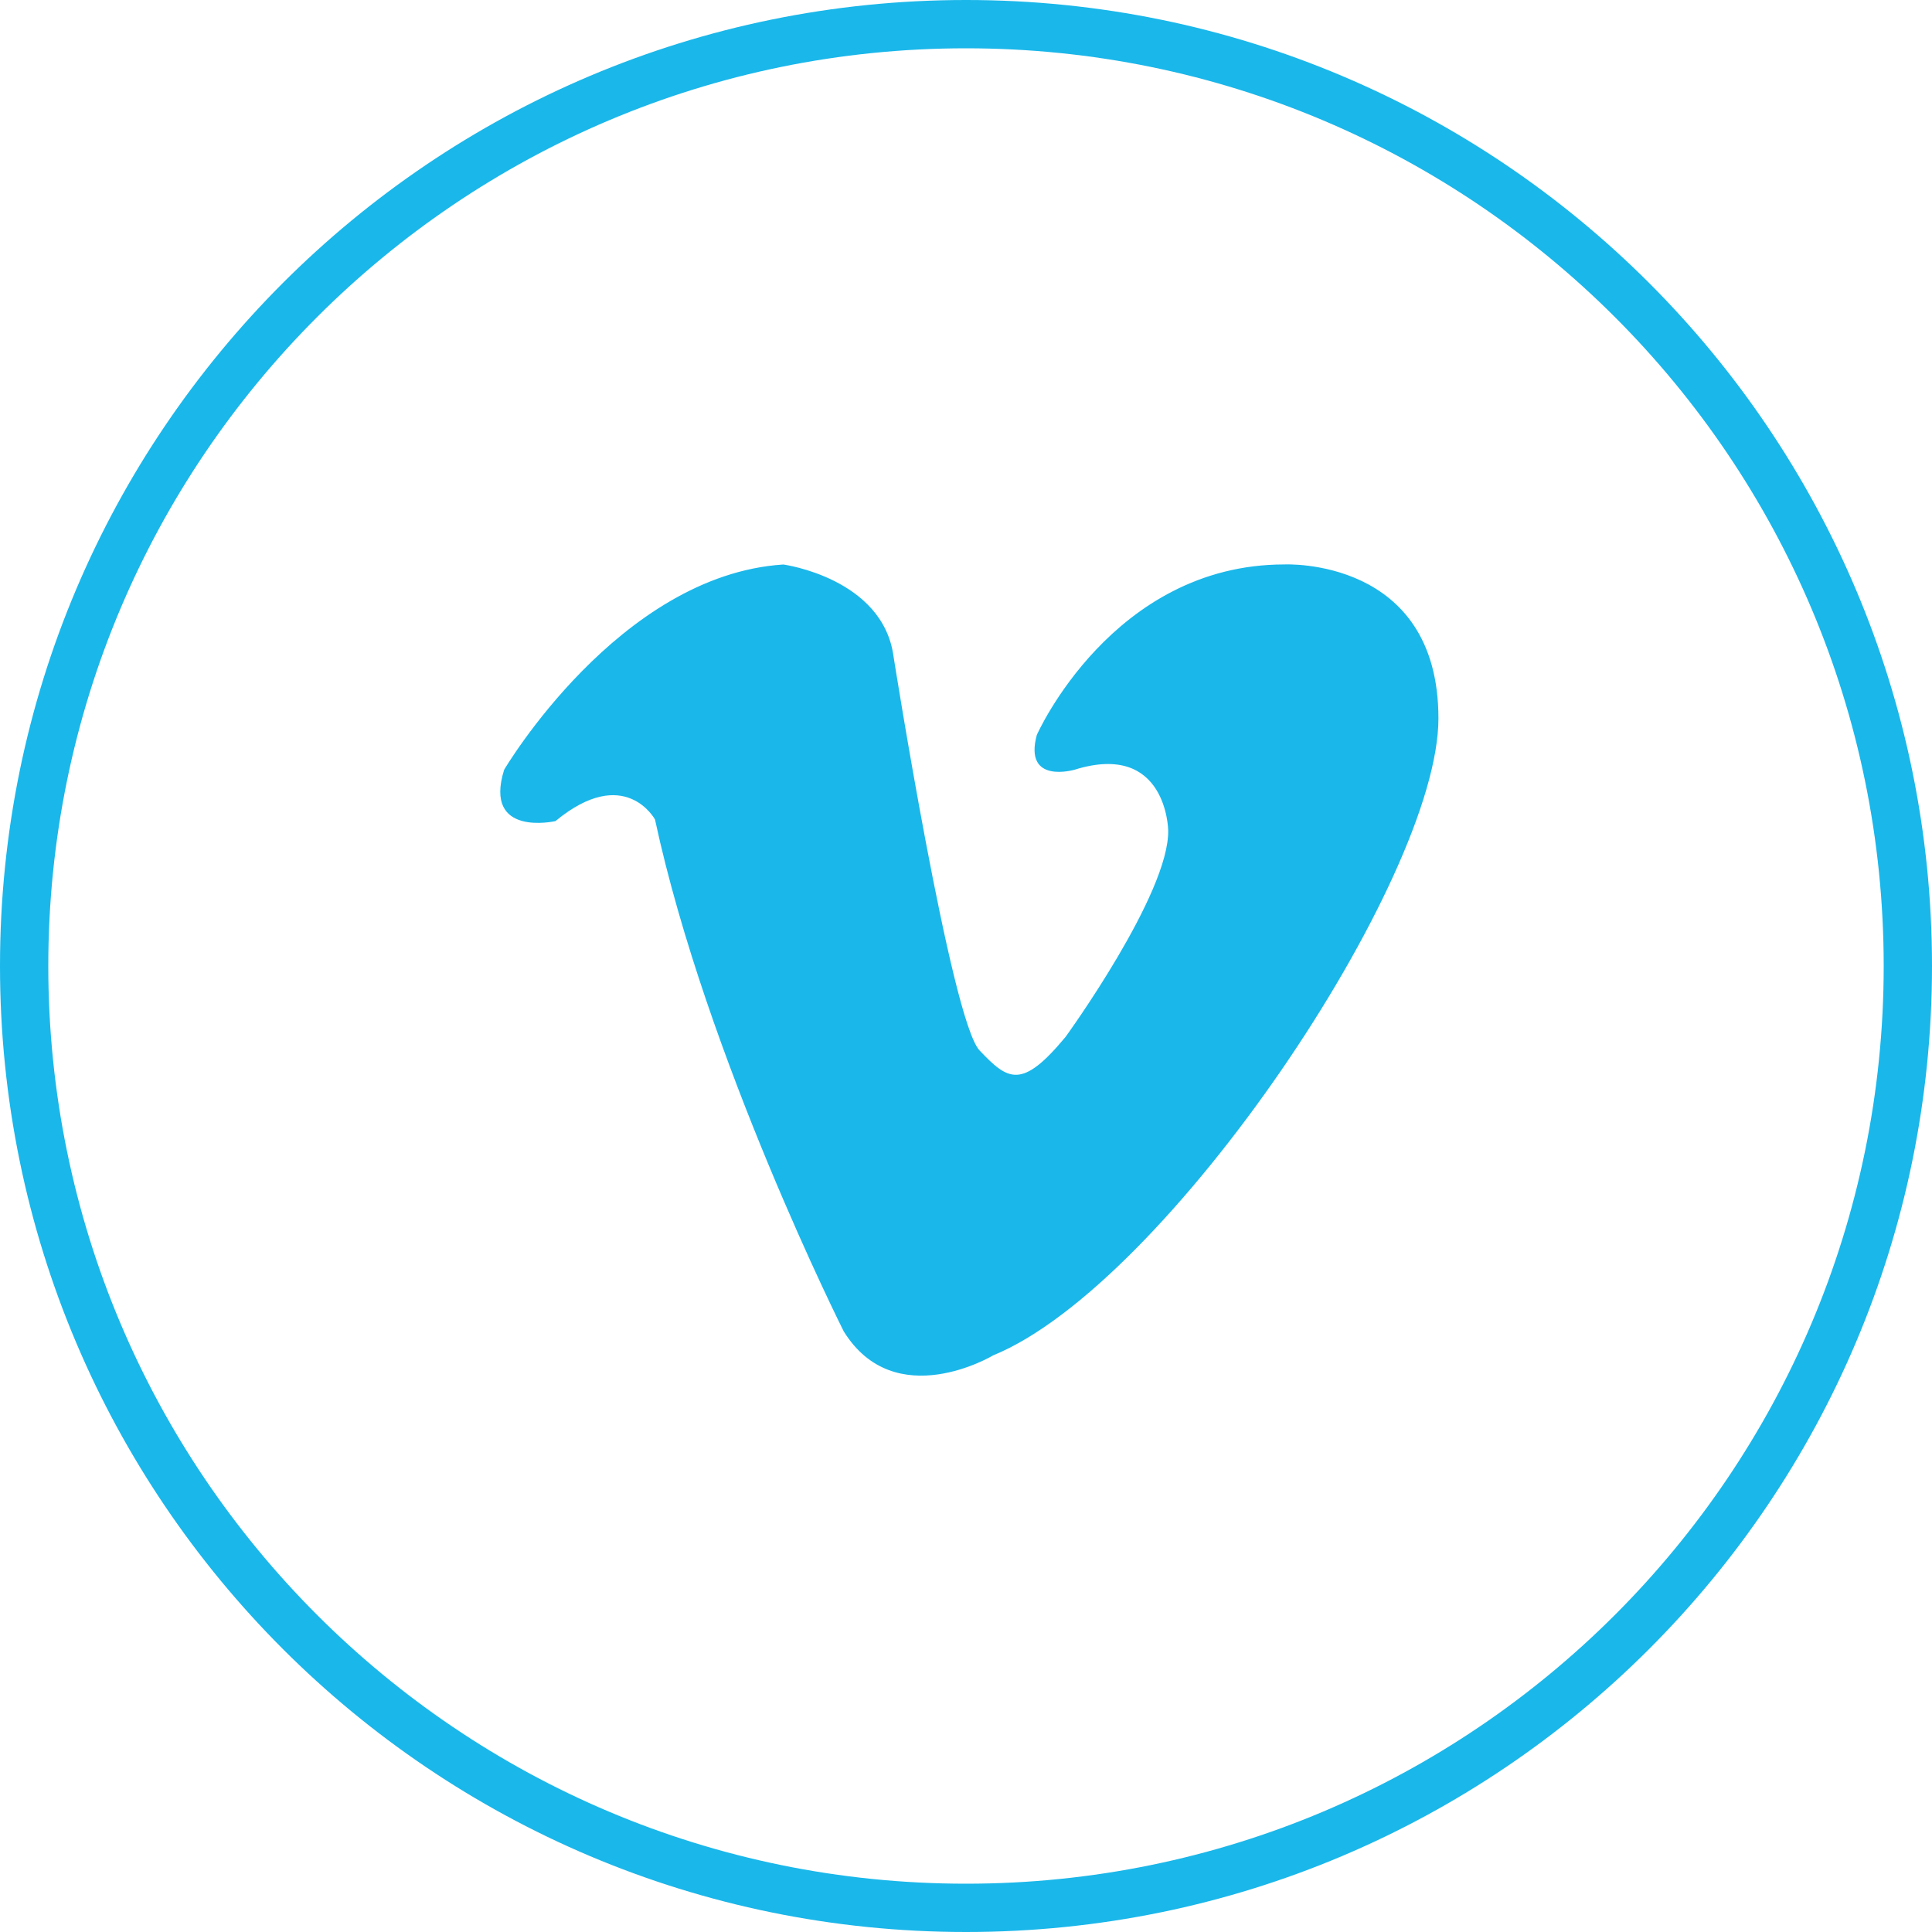 <?xml version="1.0" encoding="utf-8"?>
<!-- Generator: Adobe Illustrator 15.1.0, SVG Export Plug-In . SVG Version: 6.00 Build 0)  -->
<!DOCTYPE svg PUBLIC "-//W3C//DTD SVG 1.1//EN" "http://www.w3.org/Graphics/SVG/1.1/DTD/svg11.dtd">
<svg version="1.1" id="Layer_1" xmlns="http://www.w3.org/2000/svg" xmlns:xlink="http://www.w3.org/1999/xlink" x="0px" y="0px"
	 width="32px" height="32px" viewBox="0 0 32 32" enable-background="new 0 0 32 32" xml:space="preserve">
<g id="Main_Circle">
	<g>
		<path fill="#1AB7EA" d="M16,0C7.163,0,0,7.163,0,16s7.163,16,16,16s16-7.163,16-16S24.837,0,16,0z M16,31.2
			C7.605,31.2,0.8,24.395,0.8,16S7.605,0.8,16,0.8S31.2,7.605,31.2,16S24.395,31.2,16,31.2z"/>
	</g>
</g>
<path fill="#1AB7EA" d="M9.2,13.6c0,0-1.2,0.275-0.85-0.85c0,0,1.9-3.225,4.625-3.4c0,0,1.65,0.225,1.825,1.524
	c0,0,0.951,6.025,1.425,6.525c0.474,0.5,0.7,0.649,1.425-0.226c0,0,1.724-2.375,1.699-3.424c0,0-0.024-1.476-1.551-1
	c0,0-0.849,0.25-0.625-0.576c0,0,1.25-2.824,4.101-2.824c0,0,2.551-0.125,2.551,2.55c0,2.675-4.5,9.375-7.375,10.55
	c0,0-1.625,0.976-2.476-0.399c0,0-2.275-4.525-3.125-8.476C10.85,13.575,10.351,12.649,9.2,13.6z"/>
</svg>
